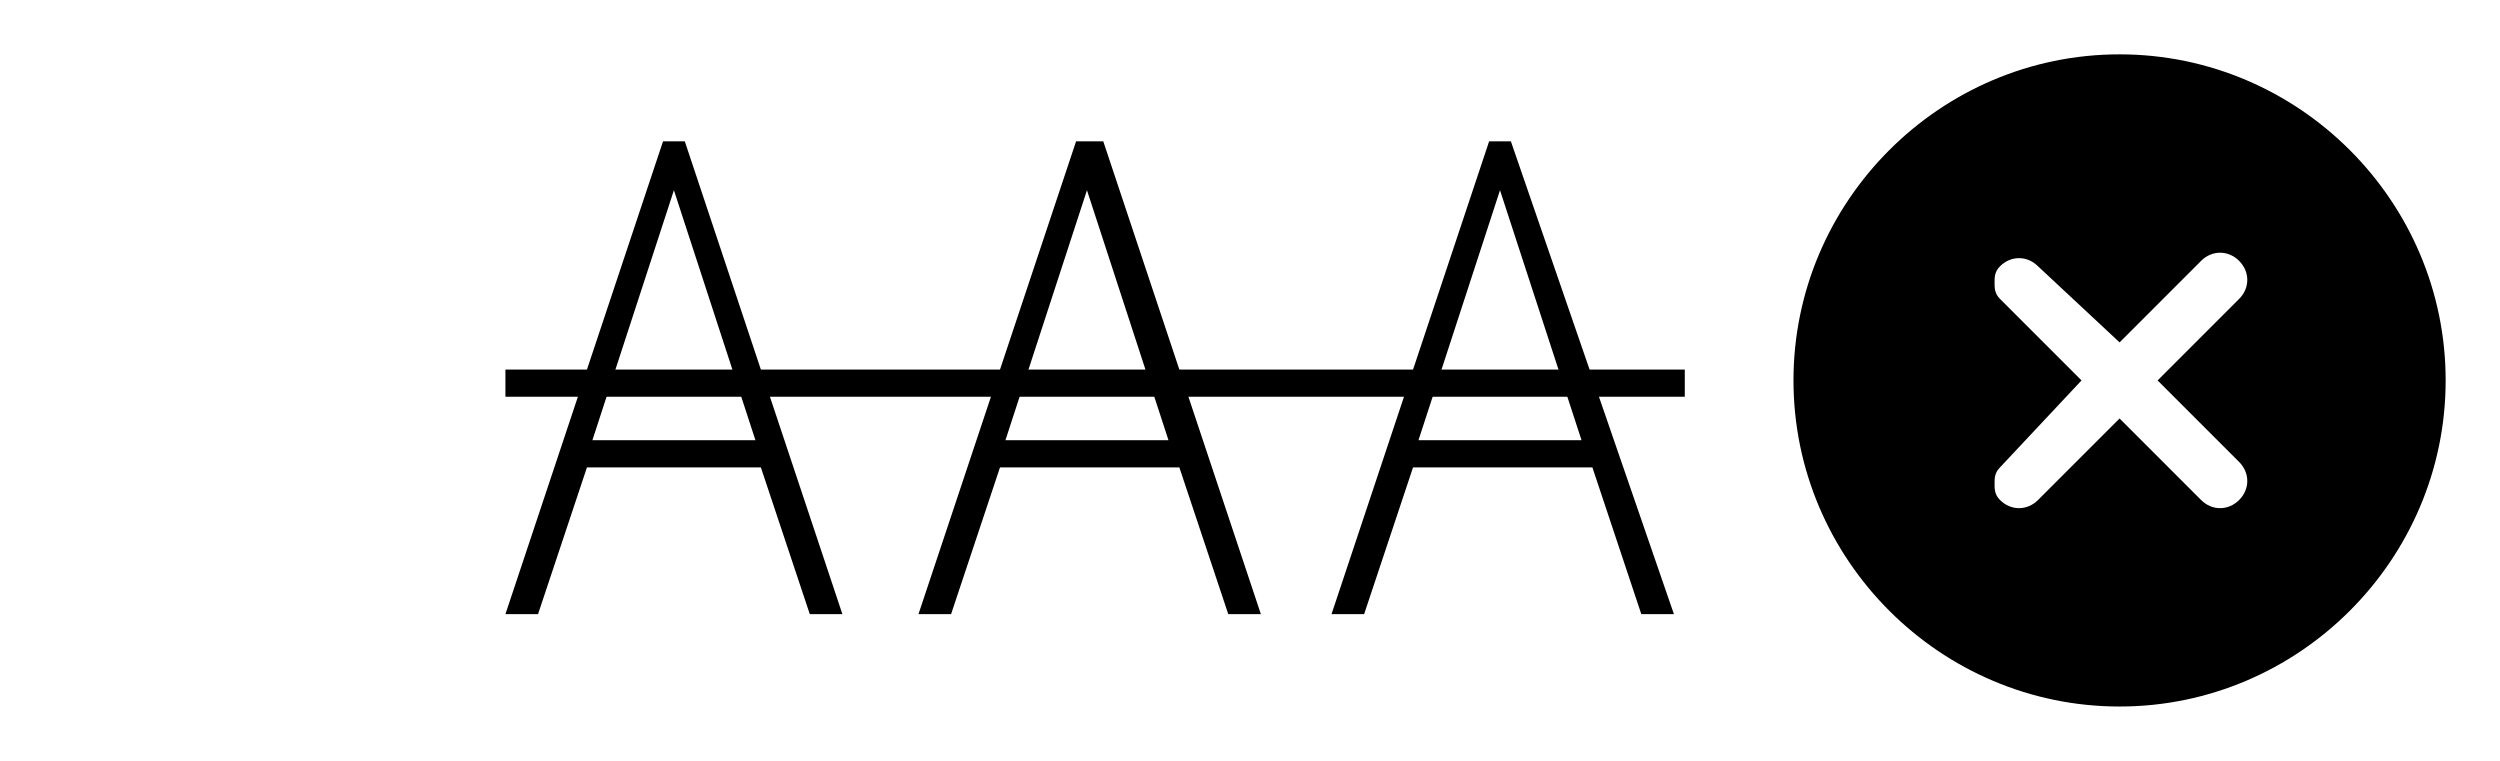 <?xml version="1.0" encoding="utf-8"?>
<!-- Generator: Adobe Illustrator 23.0.3, SVG Export Plug-In . SVG Version: 6.00 Build 0)  -->
<svg version="1.1" id="Layer_1" xmlns="http://www.w3.org/2000/svg" xmlns:xlink="http://www.w3.org/1999/xlink" x="0px" y="0px"
	 viewBox="0 0 46 14" style="enable-background:new 0 0 46 14;" xml:space="preserve">
<g id="aa">
	<g>
		<path d="M12.2,2.6l-2.9,8.7h0.6l0.9-2.7H14l0.9,2.7h0.6l-2.9-8.7H12.2z M10.9,8.1l1.5-4.6l1.5,4.6H10.9z"/>
		<path d="M19.8,2.6l-2.9,8.7h0.6l0.9-2.7h3.3l0.9,2.7h0.6l-2.9-8.7H19.8z M18.5,8.1L20,3.5l1.5,4.6H18.5z"/>
		<path d="M27.8,2.6h-0.4l-2.9,8.7h0.6L26,8.6h3.3l0.9,2.7h0.6L27.8,2.6z M26.1,8.1l1.5-4.6l1.5,4.6H26.1z"/>
	</g>
	<path d="M39,1c-3.3,0-6,2.7-6,6s2.7,6,6,6s6-2.7,6-6S42.3,1,39,1z M40.5,9.2L39,7.7l-1.5,1.5c-0.2,0.2-0.5,0.2-0.7,0
		c-0.1-0.1-0.1-0.2-0.1-0.3c0-0.1,0-0.2,0.1-0.3L38.3,7l-1.5-1.5c-0.1-0.1-0.1-0.2-0.1-0.3s0-0.2,0.1-0.3c0.2-0.2,0.5-0.2,0.7,0
		L39,6.3l1.5-1.5c0.2-0.2,0.5-0.2,0.7,0c0.2,0.2,0.2,0.5,0,0.7L39.7,7l1.5,1.5c0.2,0.2,0.2,0.5,0,0.7C41,9.4,40.7,9.4,40.5,9.2
		L40.5,9.2z"/>
	<rect x="9.3" y="6.8" width="21.7" height="0.5"/>
</g>
</svg>
